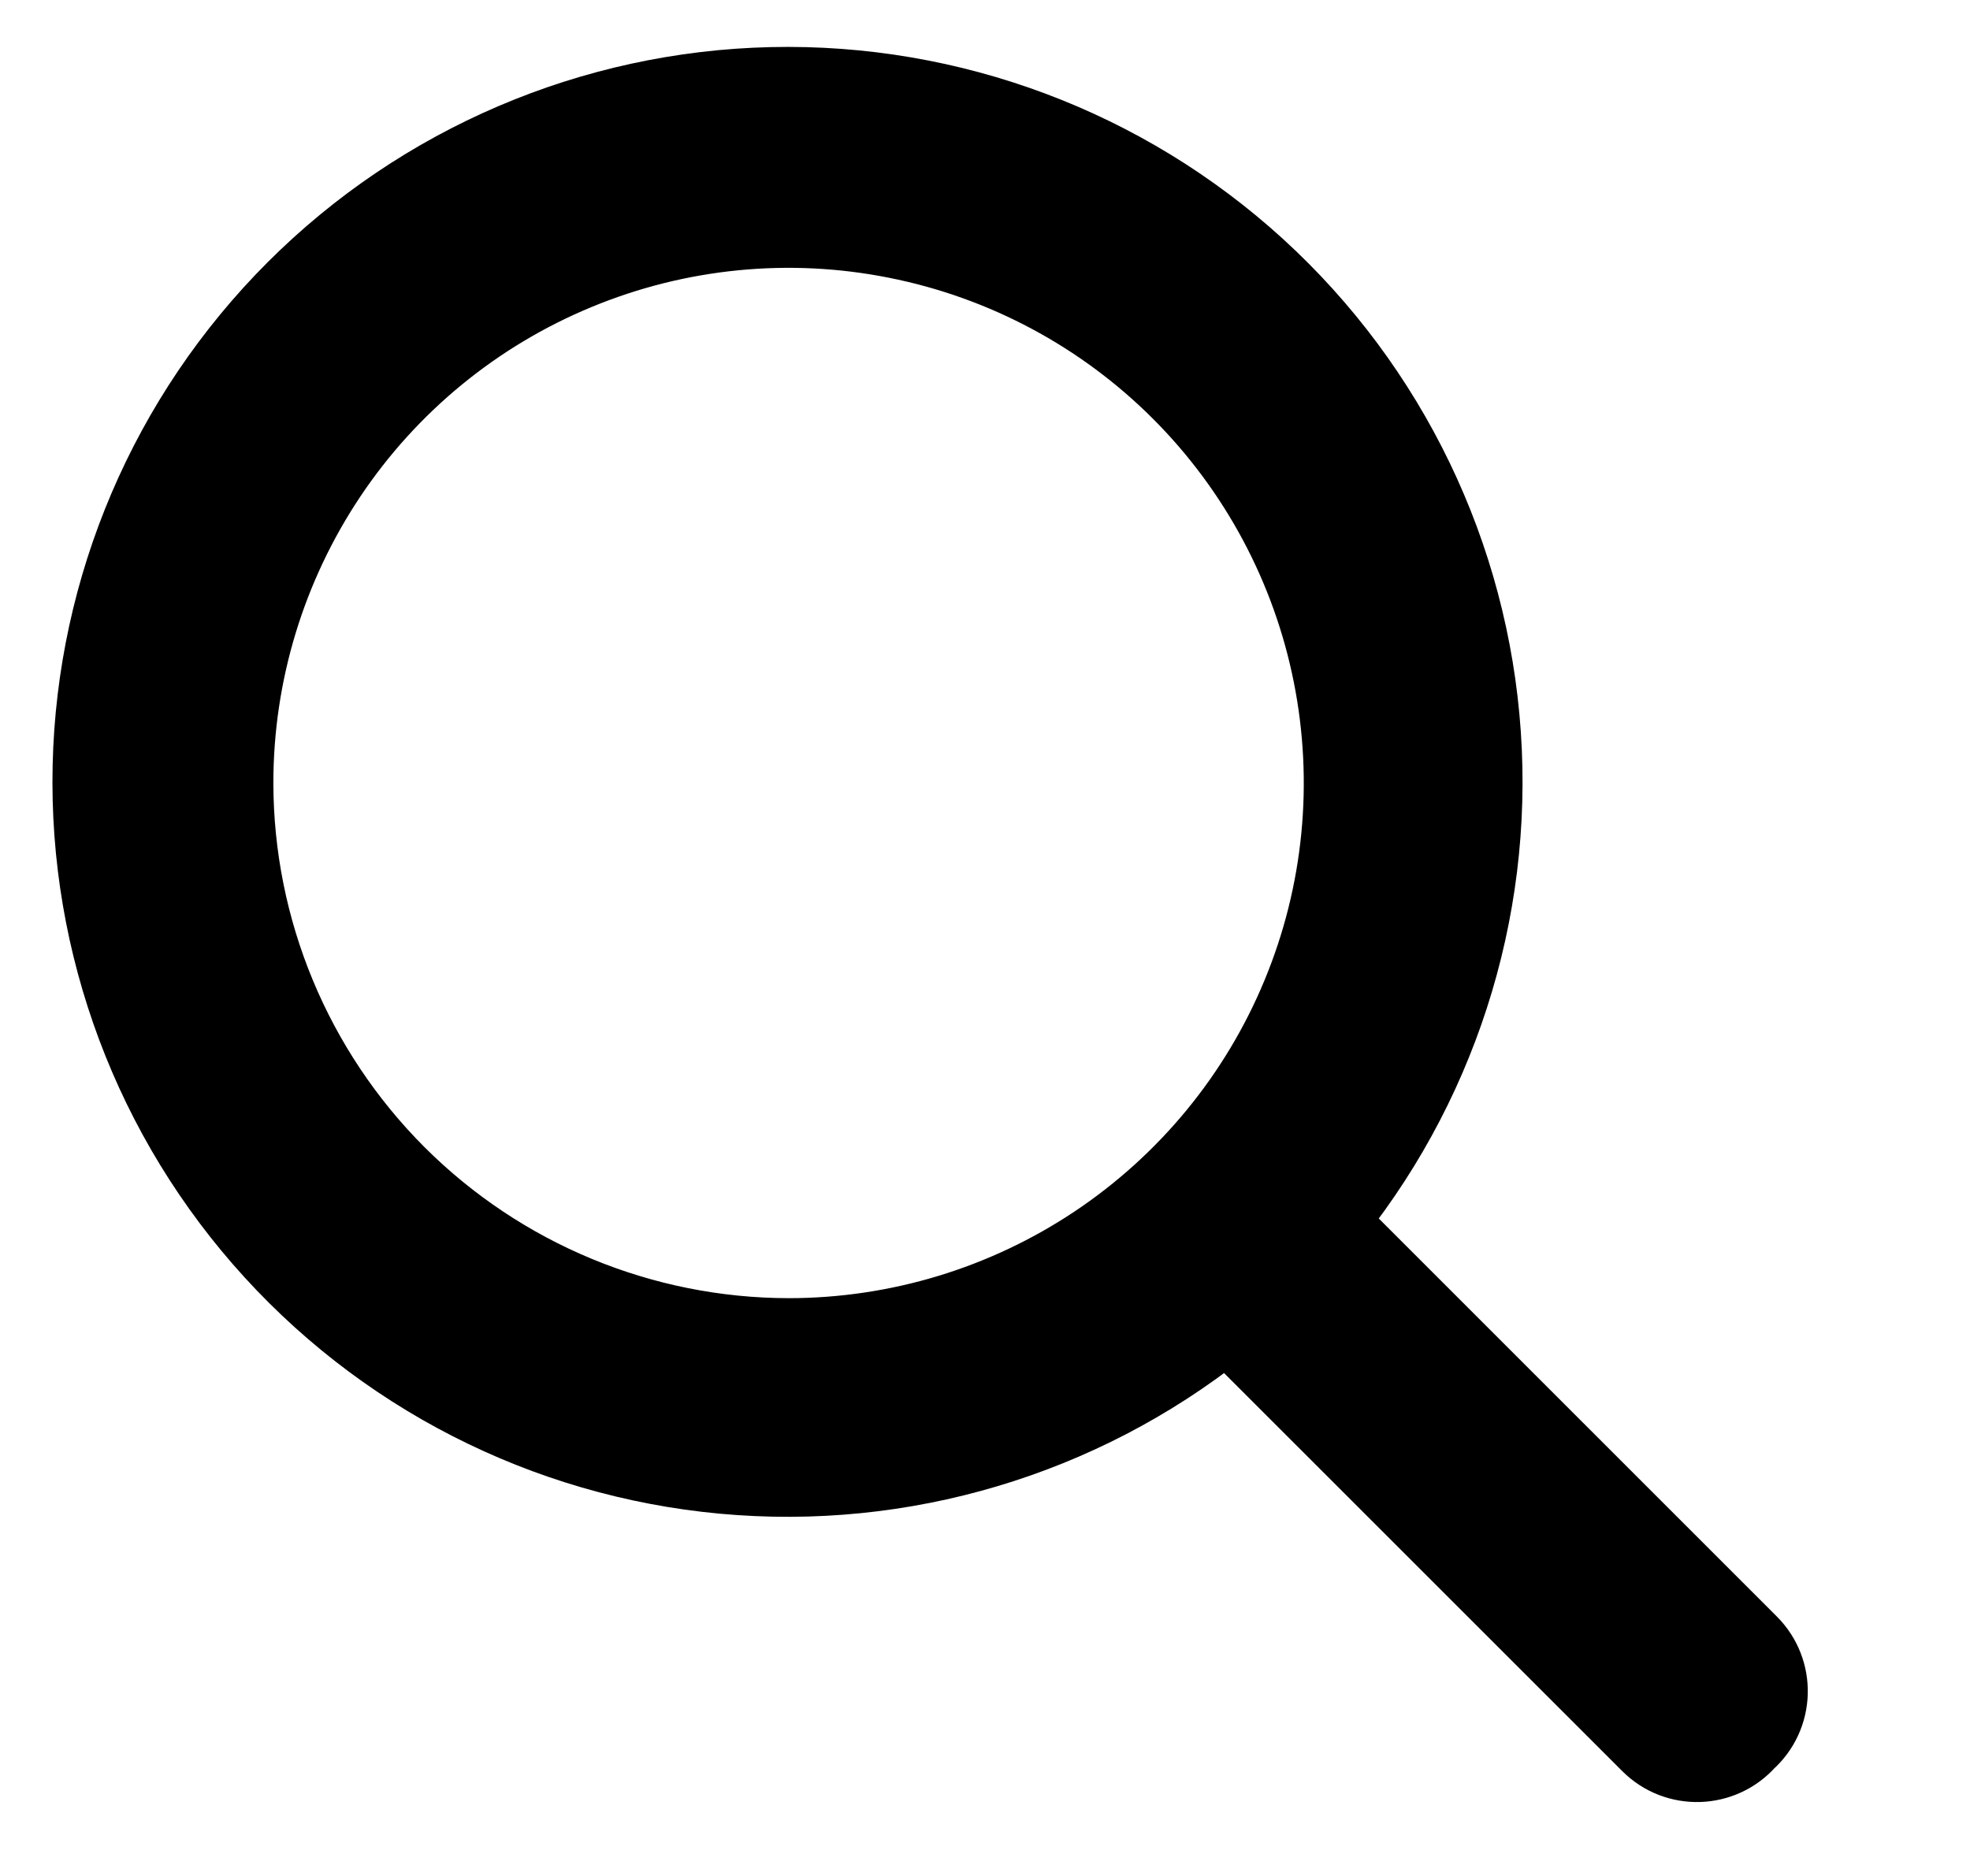 <svg width="21" height="20" viewBox="0 0 21 20" fill="none" xmlns="http://www.w3.org/2000/svg">
<g clip-path="url(#clip0_1_502)">
<path d="M18.559 18.5C18.83 18.261 18.843 17.843 18.587 17.587L14.031 13.031C15.239 11.58 15.842 9.72 15.713 7.836C15.585 5.953 14.735 4.191 13.341 2.918C11.946 1.645 10.115 0.959 8.228 1.002C6.34 1.045 4.542 1.814 3.207 3.149C1.872 4.484 1.104 6.282 1.061 8.169C1.018 10.056 1.704 11.888 2.977 13.282C4.25 14.676 6.011 15.526 7.895 15.654C9.778 15.783 11.639 15.18 13.089 13.972L17.646 18.528C17.901 18.784 18.32 18.771 18.559 18.5V18.5V18.5ZM2.414 8.348C2.414 7.162 2.766 6.004 3.424 5.018C4.082 4.033 5.018 3.265 6.113 2.812C7.208 2.358 8.413 2.239 9.575 2.471C10.738 2.702 11.805 3.272 12.643 4.11C13.481 4.948 14.052 6.016 14.283 7.179C14.514 8.341 14.396 9.546 13.942 10.641C13.489 11.736 12.721 12.671 11.735 13.33C10.75 13.988 9.591 14.34 8.406 14.34C6.818 14.338 5.295 13.706 4.171 12.583C3.048 11.459 2.416 9.936 2.414 8.348Z" fill="black" stroke="black"/>
</g>
<defs>
<clipPath id="clip0_1_502">
<rect width="20" height="20" fill="white" transform="translate(0.059 6.10352e-05)"/>
</clipPath>
</defs>
</svg>
